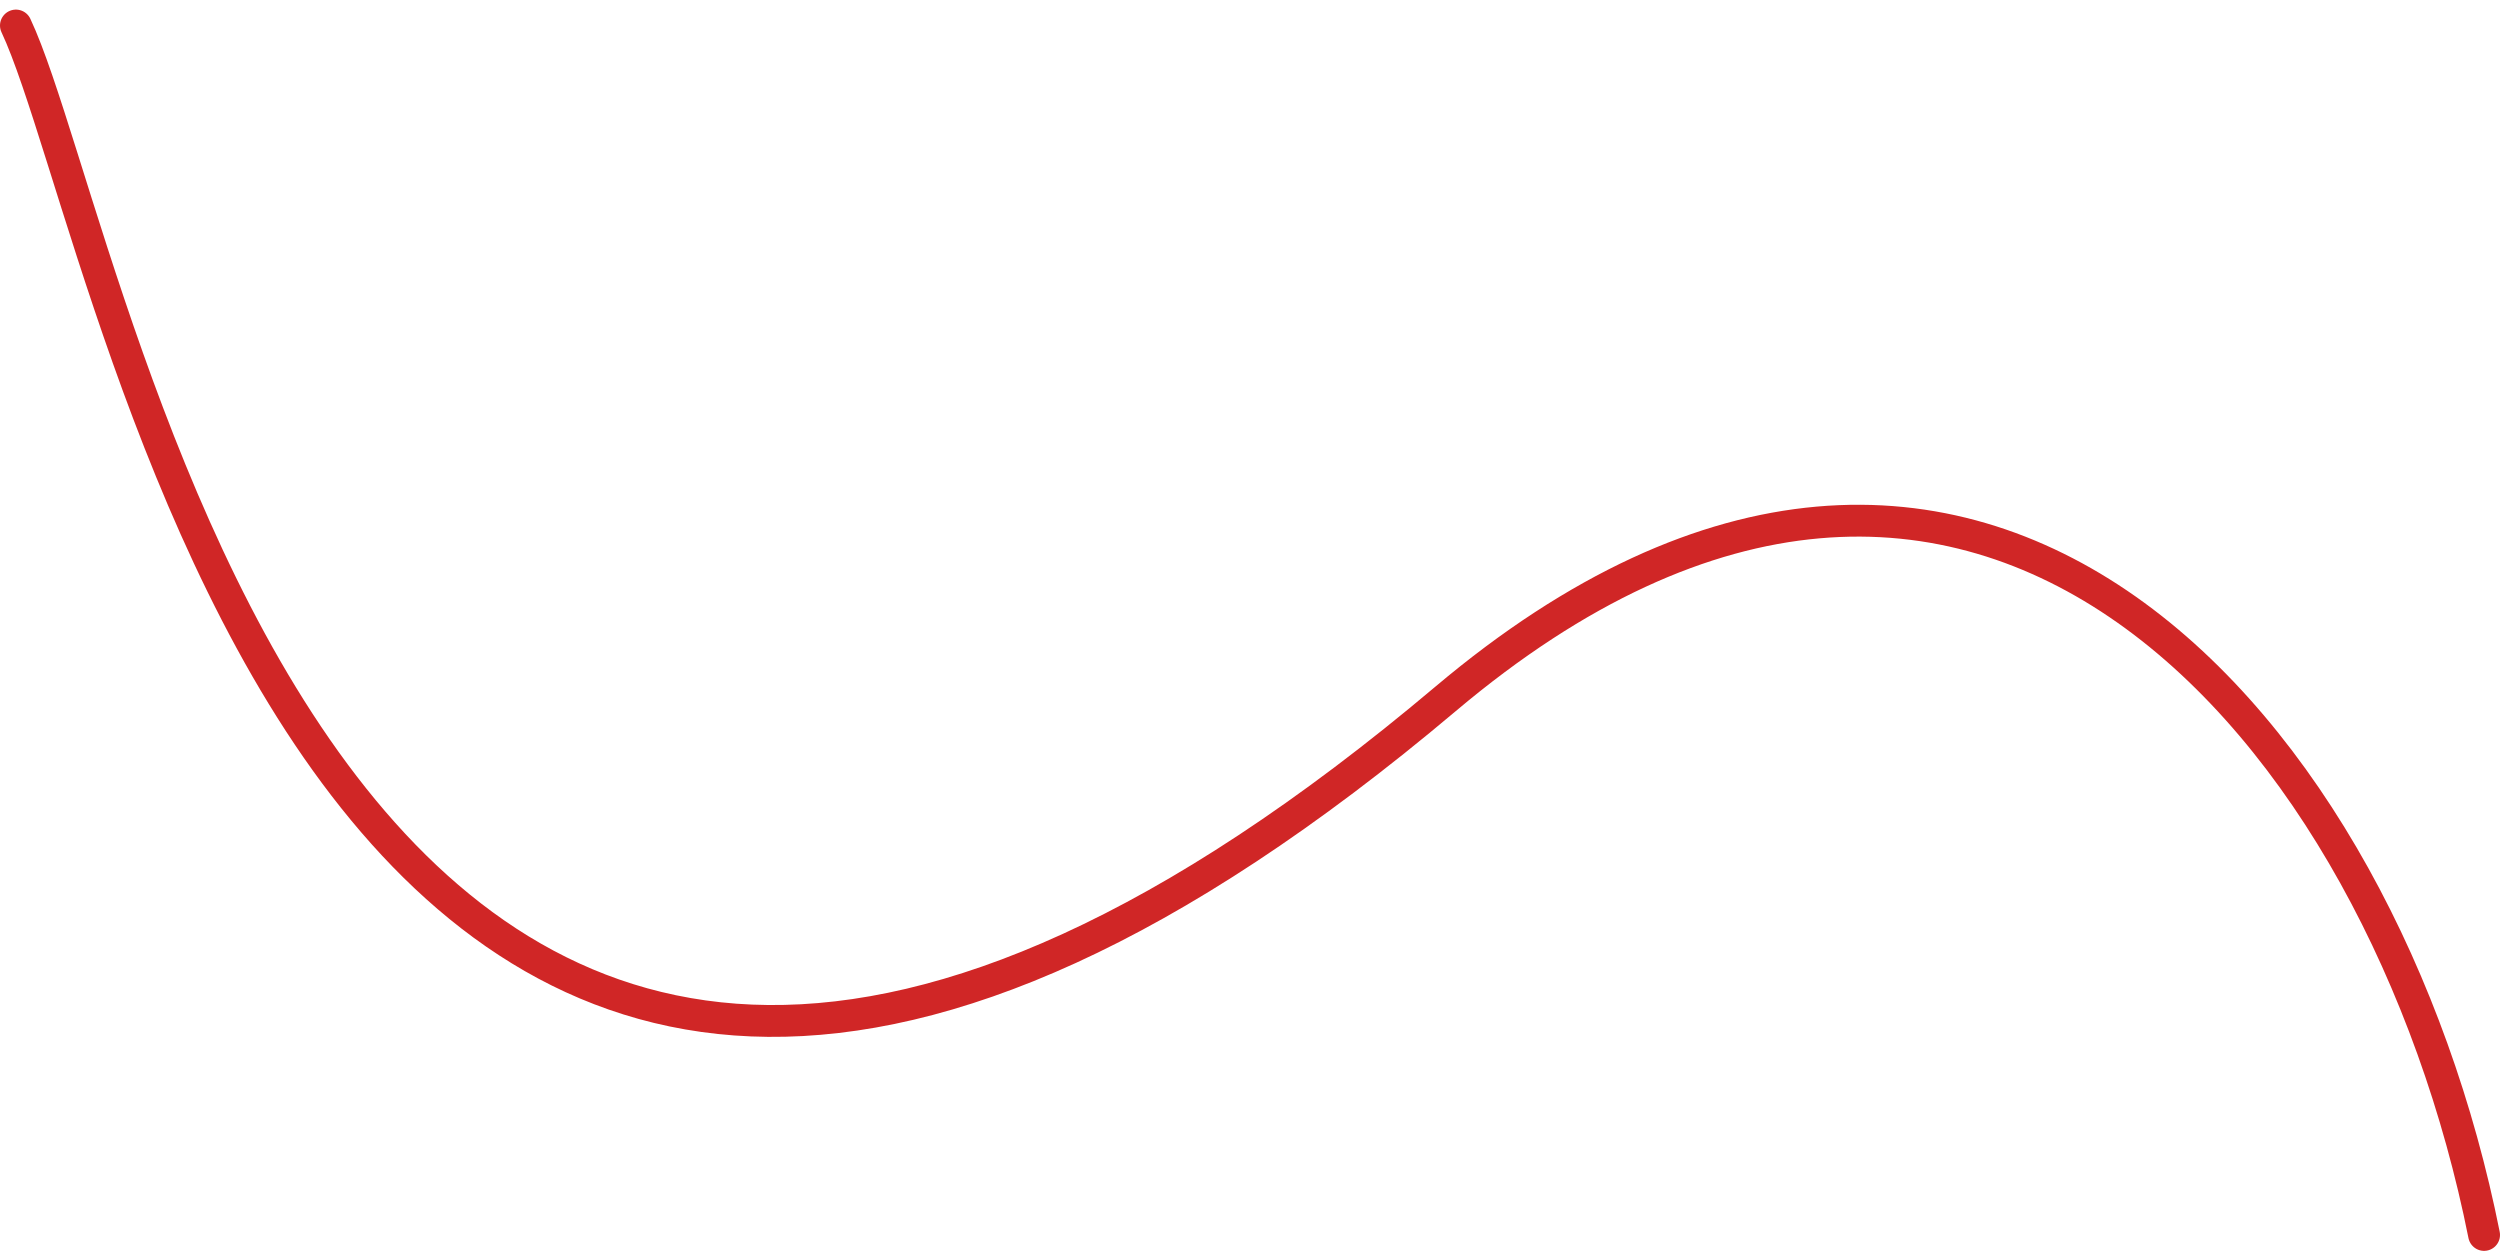 <svg width="157" height="79" viewBox="0 0 157 79" fill="none" xmlns="http://www.w3.org/2000/svg">
<path d="M156 77.554C149.688 45.905 124.19 15.706 90.774 43.896C20.989 102.767 7.663 15.763 1 1.603" stroke="#D02626" stroke-width="2" stroke-linecap="round"/>
</svg>
